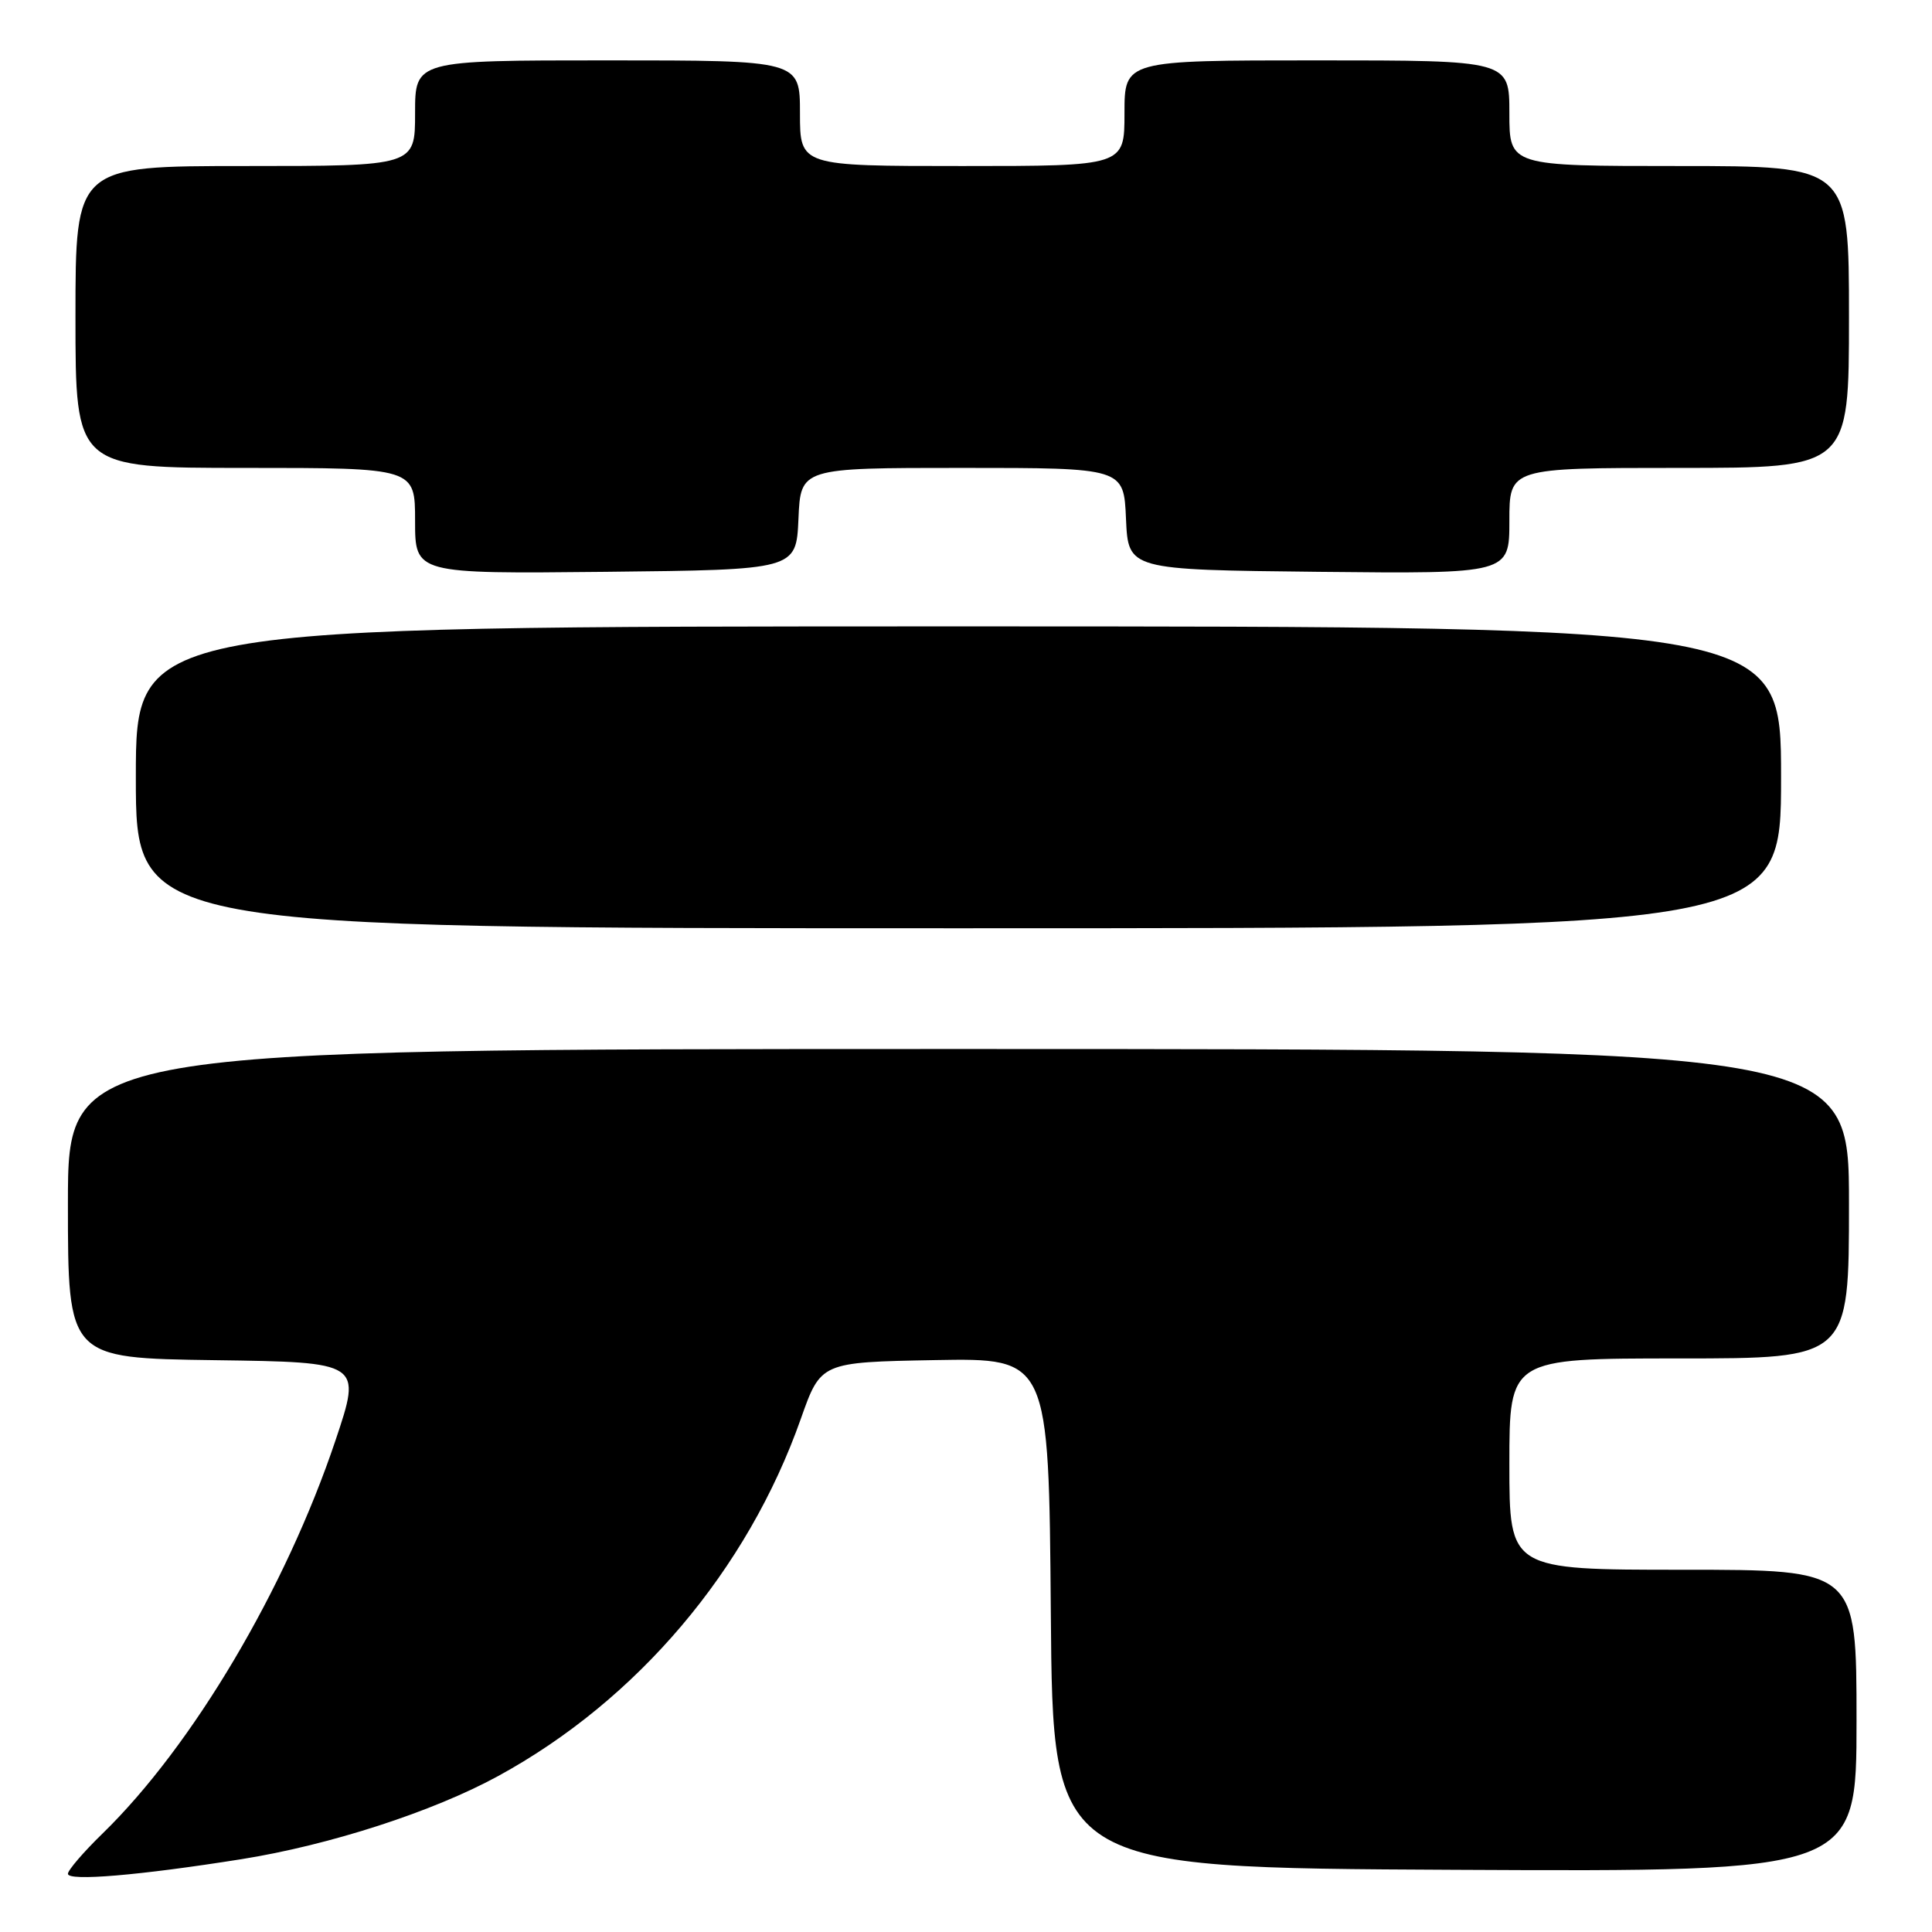 <?xml version="1.0" encoding="UTF-8" standalone="no"?>
<!DOCTYPE svg PUBLIC "-//W3C//DTD SVG 1.1//EN" "http://www.w3.org/Graphics/SVG/1.1/DTD/svg11.dtd" >
<svg xmlns="http://www.w3.org/2000/svg" xmlns:xlink="http://www.w3.org/1999/xlink" version="1.1" viewBox="0 0 256 256">
 <g >
 <path fill="currentColor"
d=" M 32.00 246.35 C 43.67 244.49 57.36 240.06 66.00 235.34 C 84.45 225.27 99.04 208.04 106.11 188.01 C 108.76 180.50 108.76 180.50 123.87 180.22 C 138.97 179.95 138.97 179.95 139.24 213.72 C 139.50 247.50 139.50 247.50 192.75 247.76 C 246.00 248.02 246.00 248.02 246.00 228.01 C 246.00 208.00 246.00 208.00 223.00 208.00 C 200.00 208.00 200.00 208.00 200.00 194.00 C 200.00 180.00 200.00 180.00 222.50 180.00 C 245.00 180.00 245.00 180.00 245.00 159.50 C 245.00 139.00 245.00 139.00 127.00 139.00 C 9.00 139.00 9.00 139.00 9.00 159.48 C 9.00 179.96 9.00 179.96 28.46 180.23 C 47.93 180.50 47.93 180.50 44.46 190.84 C 37.85 210.54 25.52 231.34 13.58 242.96 C 11.06 245.41 9.00 247.81 9.00 248.29 C 9.00 249.30 18.47 248.50 32.00 246.35 Z  M 236.00 103.00 C 236.00 83.00 236.00 83.00 127.00 83.00 C 18.00 83.00 18.00 83.00 18.00 103.00 C 18.00 123.00 18.00 123.00 127.00 123.00 C 236.00 123.00 236.00 123.00 236.00 103.00 Z  M 105.80 68.75 C 106.09 62.00 106.09 62.00 127.50 62.00 C 148.91 62.00 148.91 62.00 149.20 68.75 C 149.50 75.50 149.50 75.50 174.75 75.77 C 200.00 76.03 200.00 76.03 200.00 69.02 C 200.00 62.00 200.00 62.00 222.50 62.00 C 245.00 62.00 245.00 62.00 245.00 42.00 C 245.00 22.00 245.00 22.00 222.50 22.00 C 200.00 22.00 200.00 22.00 200.00 15.00 C 200.00 8.00 200.00 8.00 174.50 8.00 C 149.00 8.00 149.00 8.00 149.00 15.00 C 149.00 22.00 149.00 22.00 127.50 22.00 C 106.00 22.00 106.00 22.00 106.00 15.00 C 106.00 8.00 106.00 8.00 80.50 8.00 C 55.00 8.00 55.00 8.00 55.00 15.00 C 55.00 22.00 55.00 22.00 32.50 22.00 C 10.00 22.00 10.00 22.00 10.00 42.00 C 10.00 62.00 10.00 62.00 32.50 62.00 C 55.00 62.00 55.00 62.00 55.00 69.02 C 55.00 76.03 55.00 76.03 80.25 75.77 C 105.50 75.50 105.50 75.50 105.80 68.75 Z "/>
</g>
</svg>